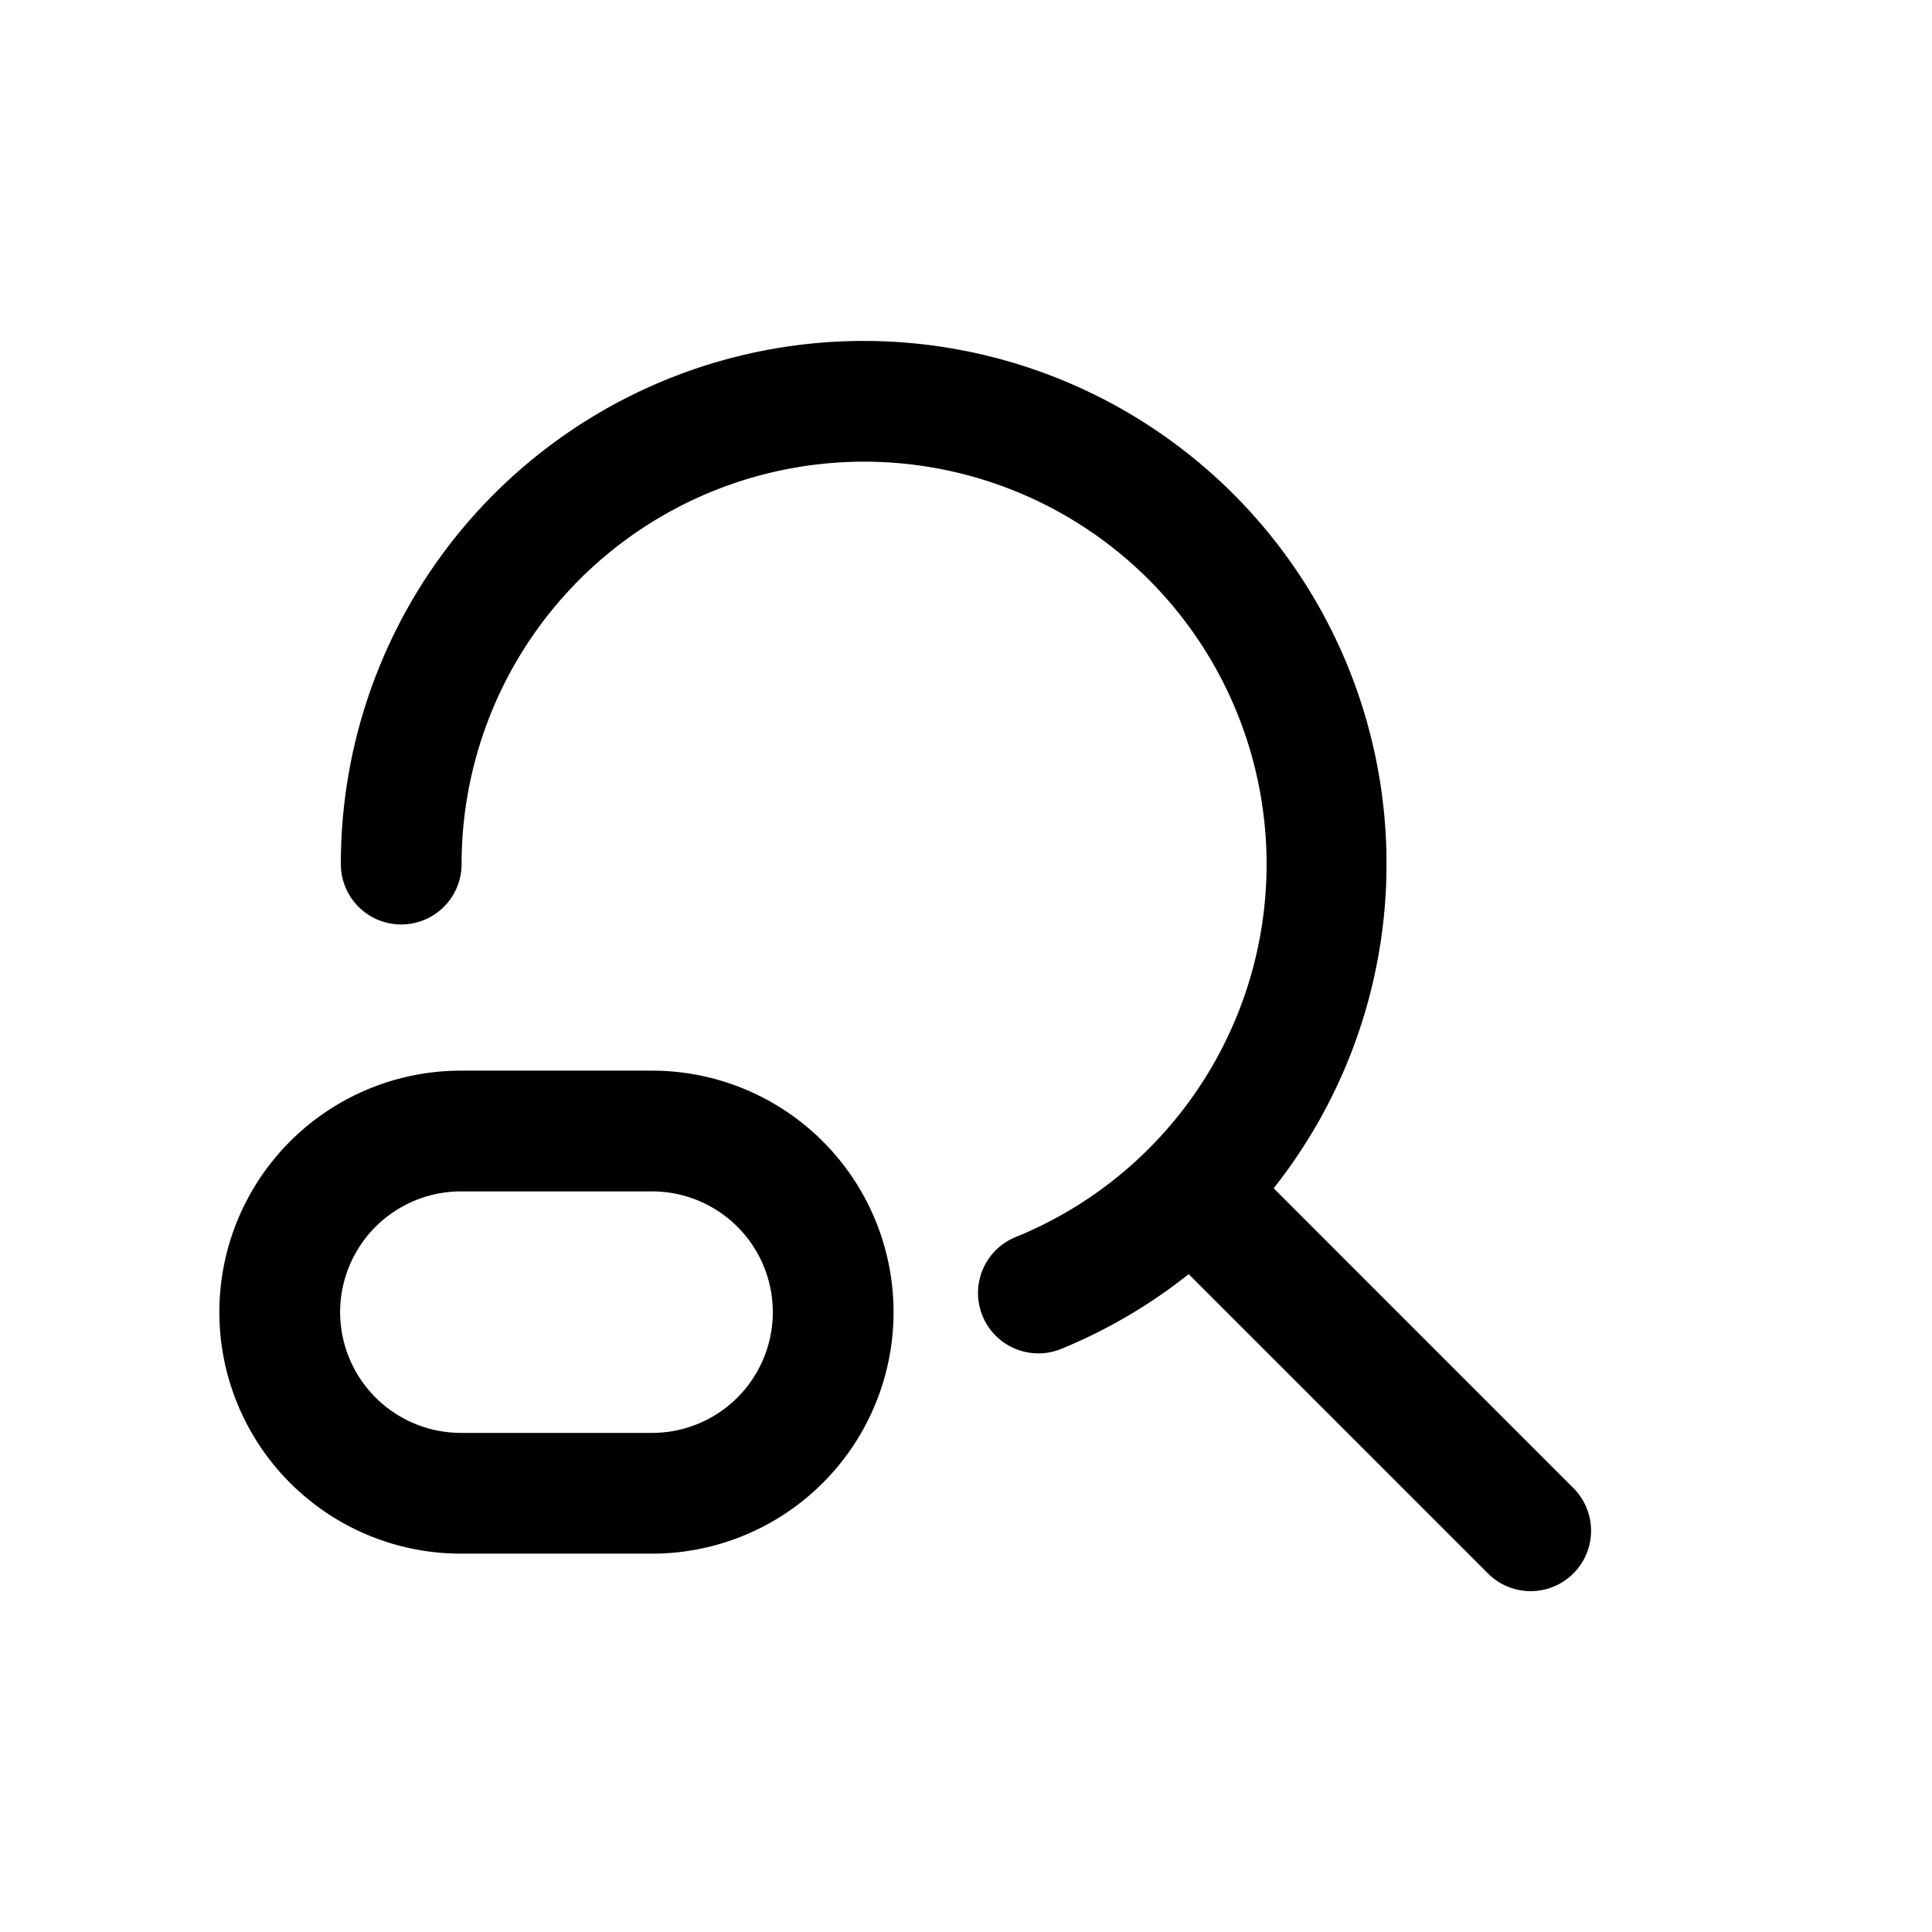 <svg id="icons" xmlns="http://www.w3.org/2000/svg" viewBox="0 0 24 24"><title>04-03-replace-query-m</title><rect id="canvas" width="24" height="24" style="fill:none"/><path d="M8.1,19.3a3,3,0,0,0,0-6H5.725a3,3,0,0,0,0,6Zm-3.875-3a1.502,1.502,0,0,1,1.5-1.5h2.375a1.5,1.5,0,0,1,0,3H5.725A1.502,1.502,0,0,1,4.225,16.3Z"/><path d="M15.822,14.761A6.495,6.495,0,1,0,4.234,10.734a.75.75,0,0,0,1.5,0,5,5,0,1,1,6.883,4.633.75.75,0,0,0,.565,1.39,6.529,6.529,0,0,0,1.584-.929l3.718,3.718a.75.75,0,0,0,1.061-1.061Z"/></svg>